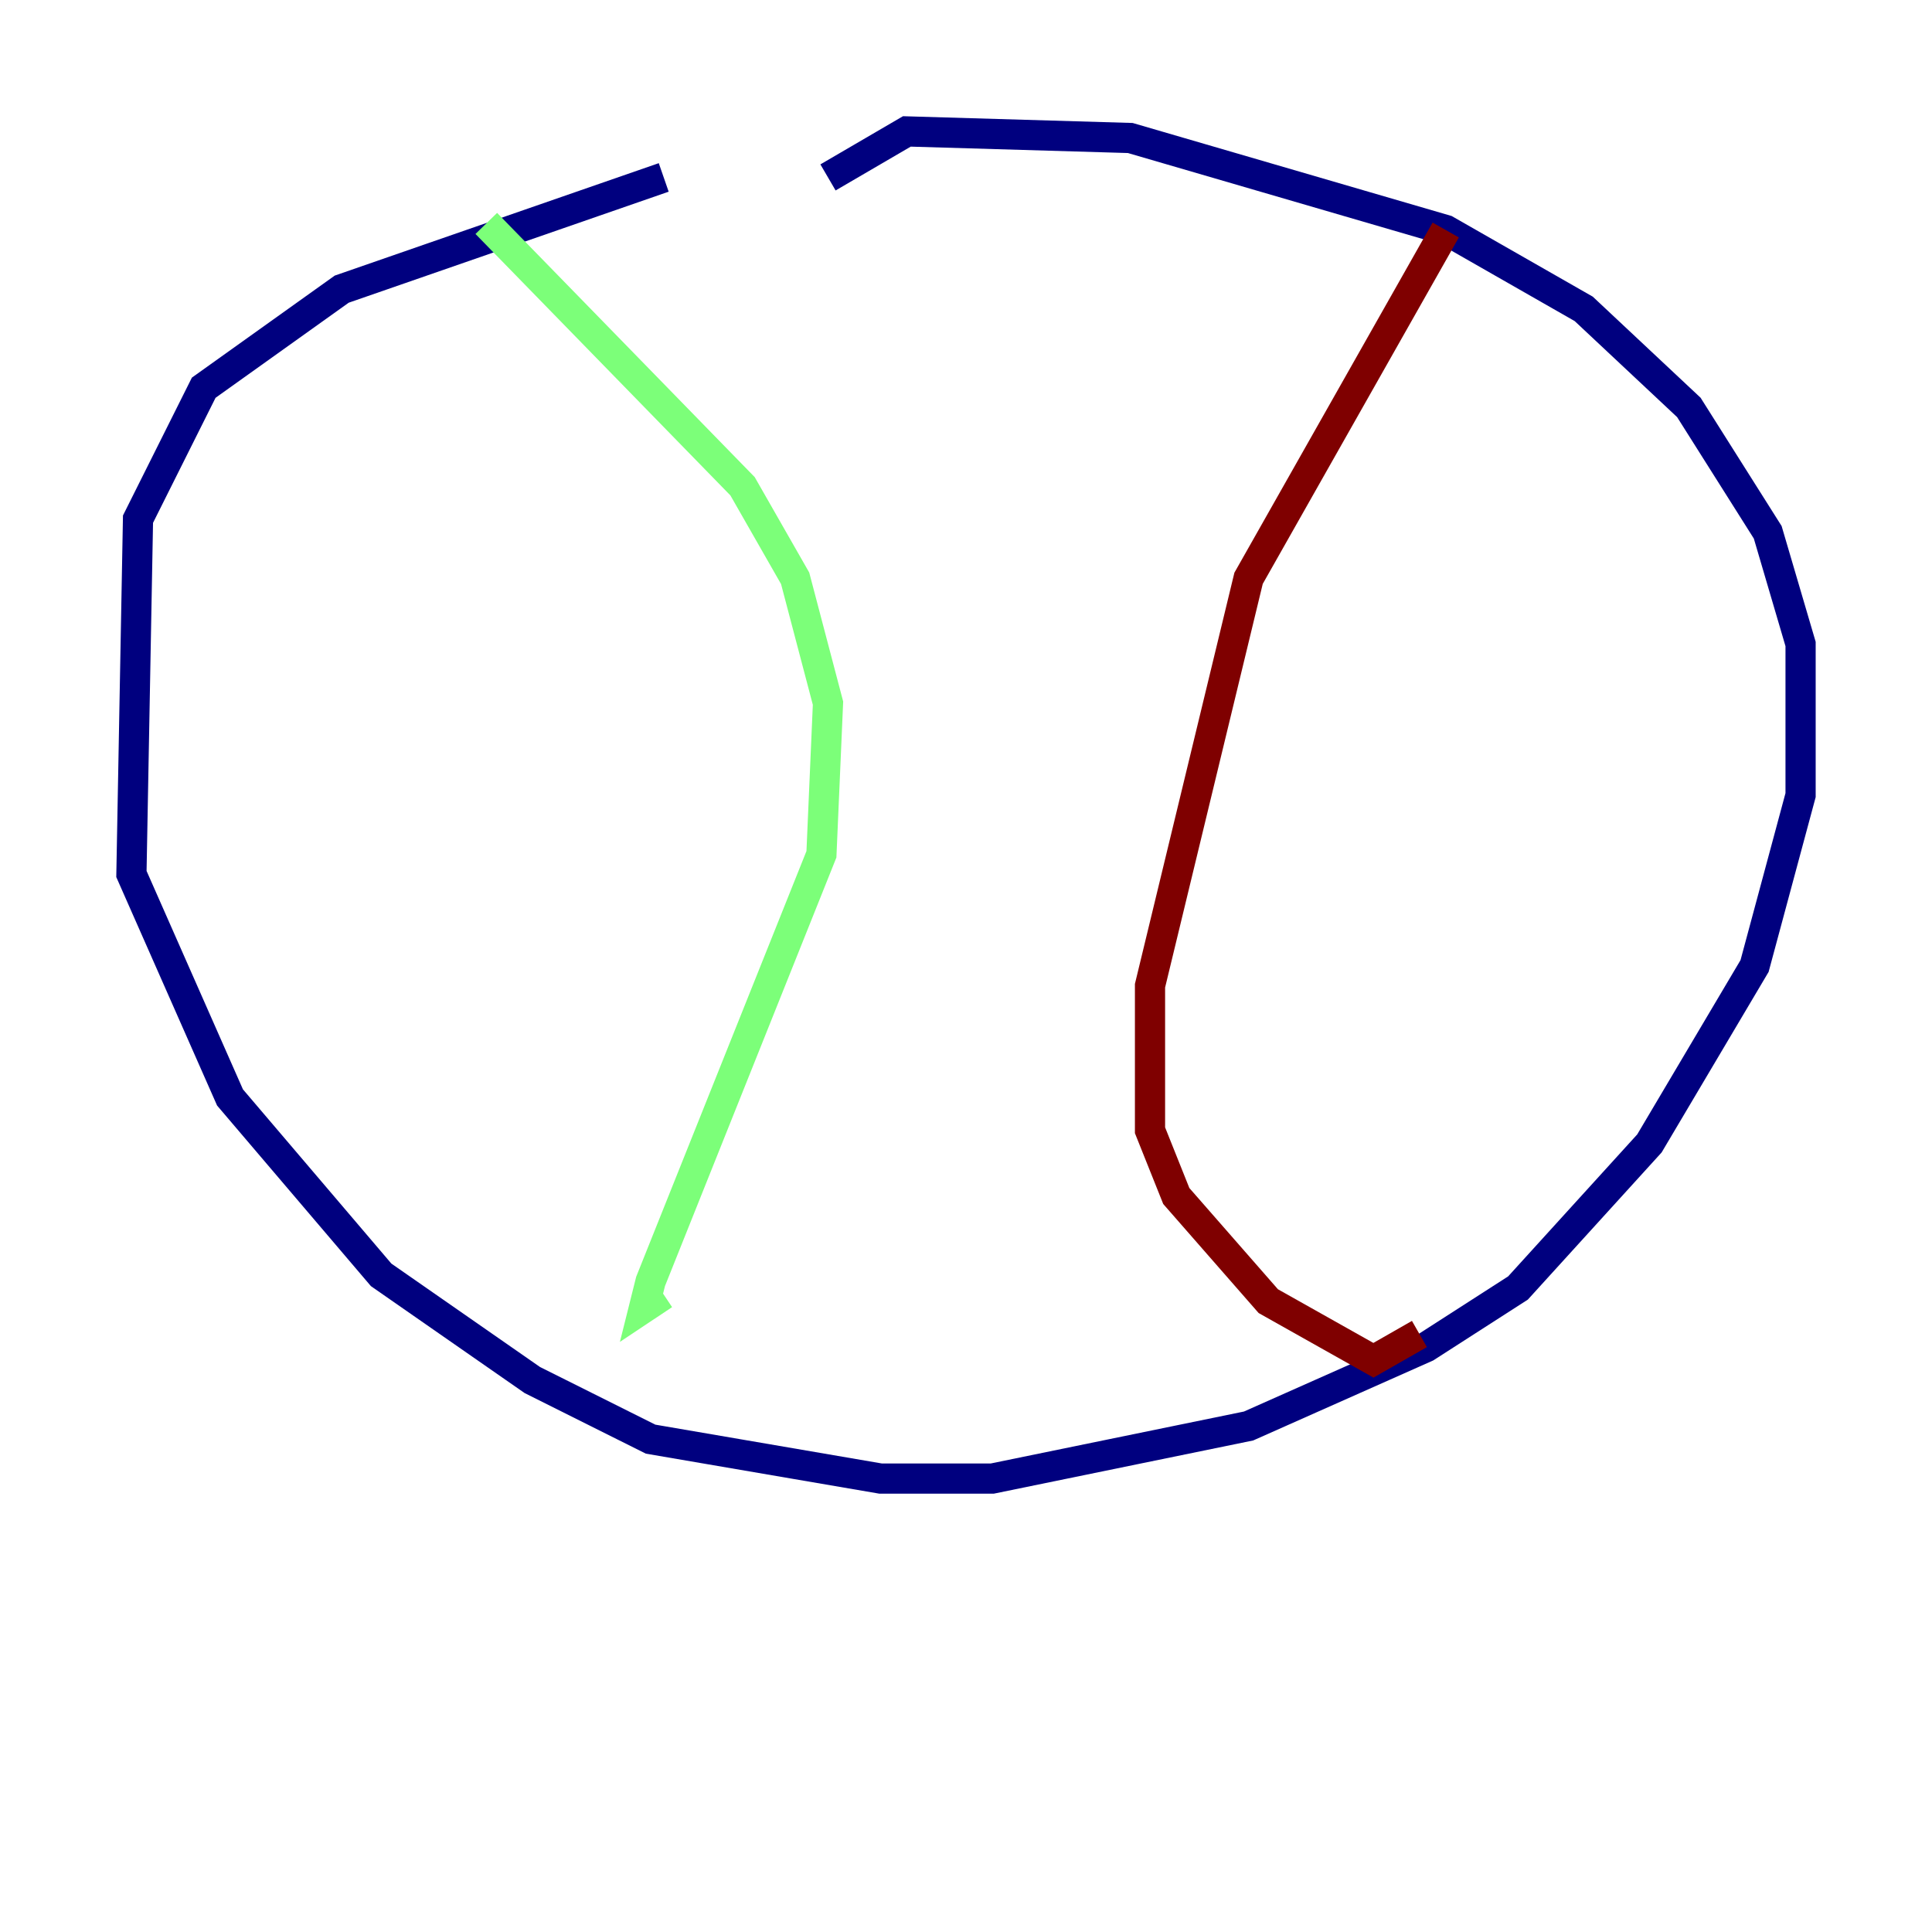 <?xml version="1.0" encoding="utf-8" ?>
<svg baseProfile="tiny" height="128" version="1.2" viewBox="0,0,128,128" width="128" xmlns="http://www.w3.org/2000/svg" xmlns:ev="http://www.w3.org/2001/xml-events" xmlns:xlink="http://www.w3.org/1999/xlink"><defs /><polyline fill="none" points="43.973,11.755 22.64,19.157 13.497,25.687 9.143,34.395 8.707,57.905 15.238,72.707 25.252,84.463 35.265,91.429 43.102,95.347 58.34,97.959 65.742,97.959 82.721,94.476 94.476,89.252 100.571,85.333 109.279,75.755 116.245,64.0 119.293,52.68 119.293,42.667 117.116,35.265 111.891,26.993 104.925,20.463 95.782,15.238 74.884,9.143 60.082,8.707 54.857,11.755" stroke="#00007f" stroke-width="2" /><polyline fill="none" points="32.218,14.803 49.197,32.218 52.68,38.313 54.857,46.585 54.422,56.599 43.102,84.898 42.667,86.639 43.973,85.769" stroke="#7cff79" stroke-width="2" /><polyline fill="none" points="95.782,15.238 82.721,38.313 76.191,65.306 76.191,74.884 77.932,79.238 84.027,86.204 90.993,90.122 94.041,88.381" stroke="#7f0000" stroke-width="2" /></svg>